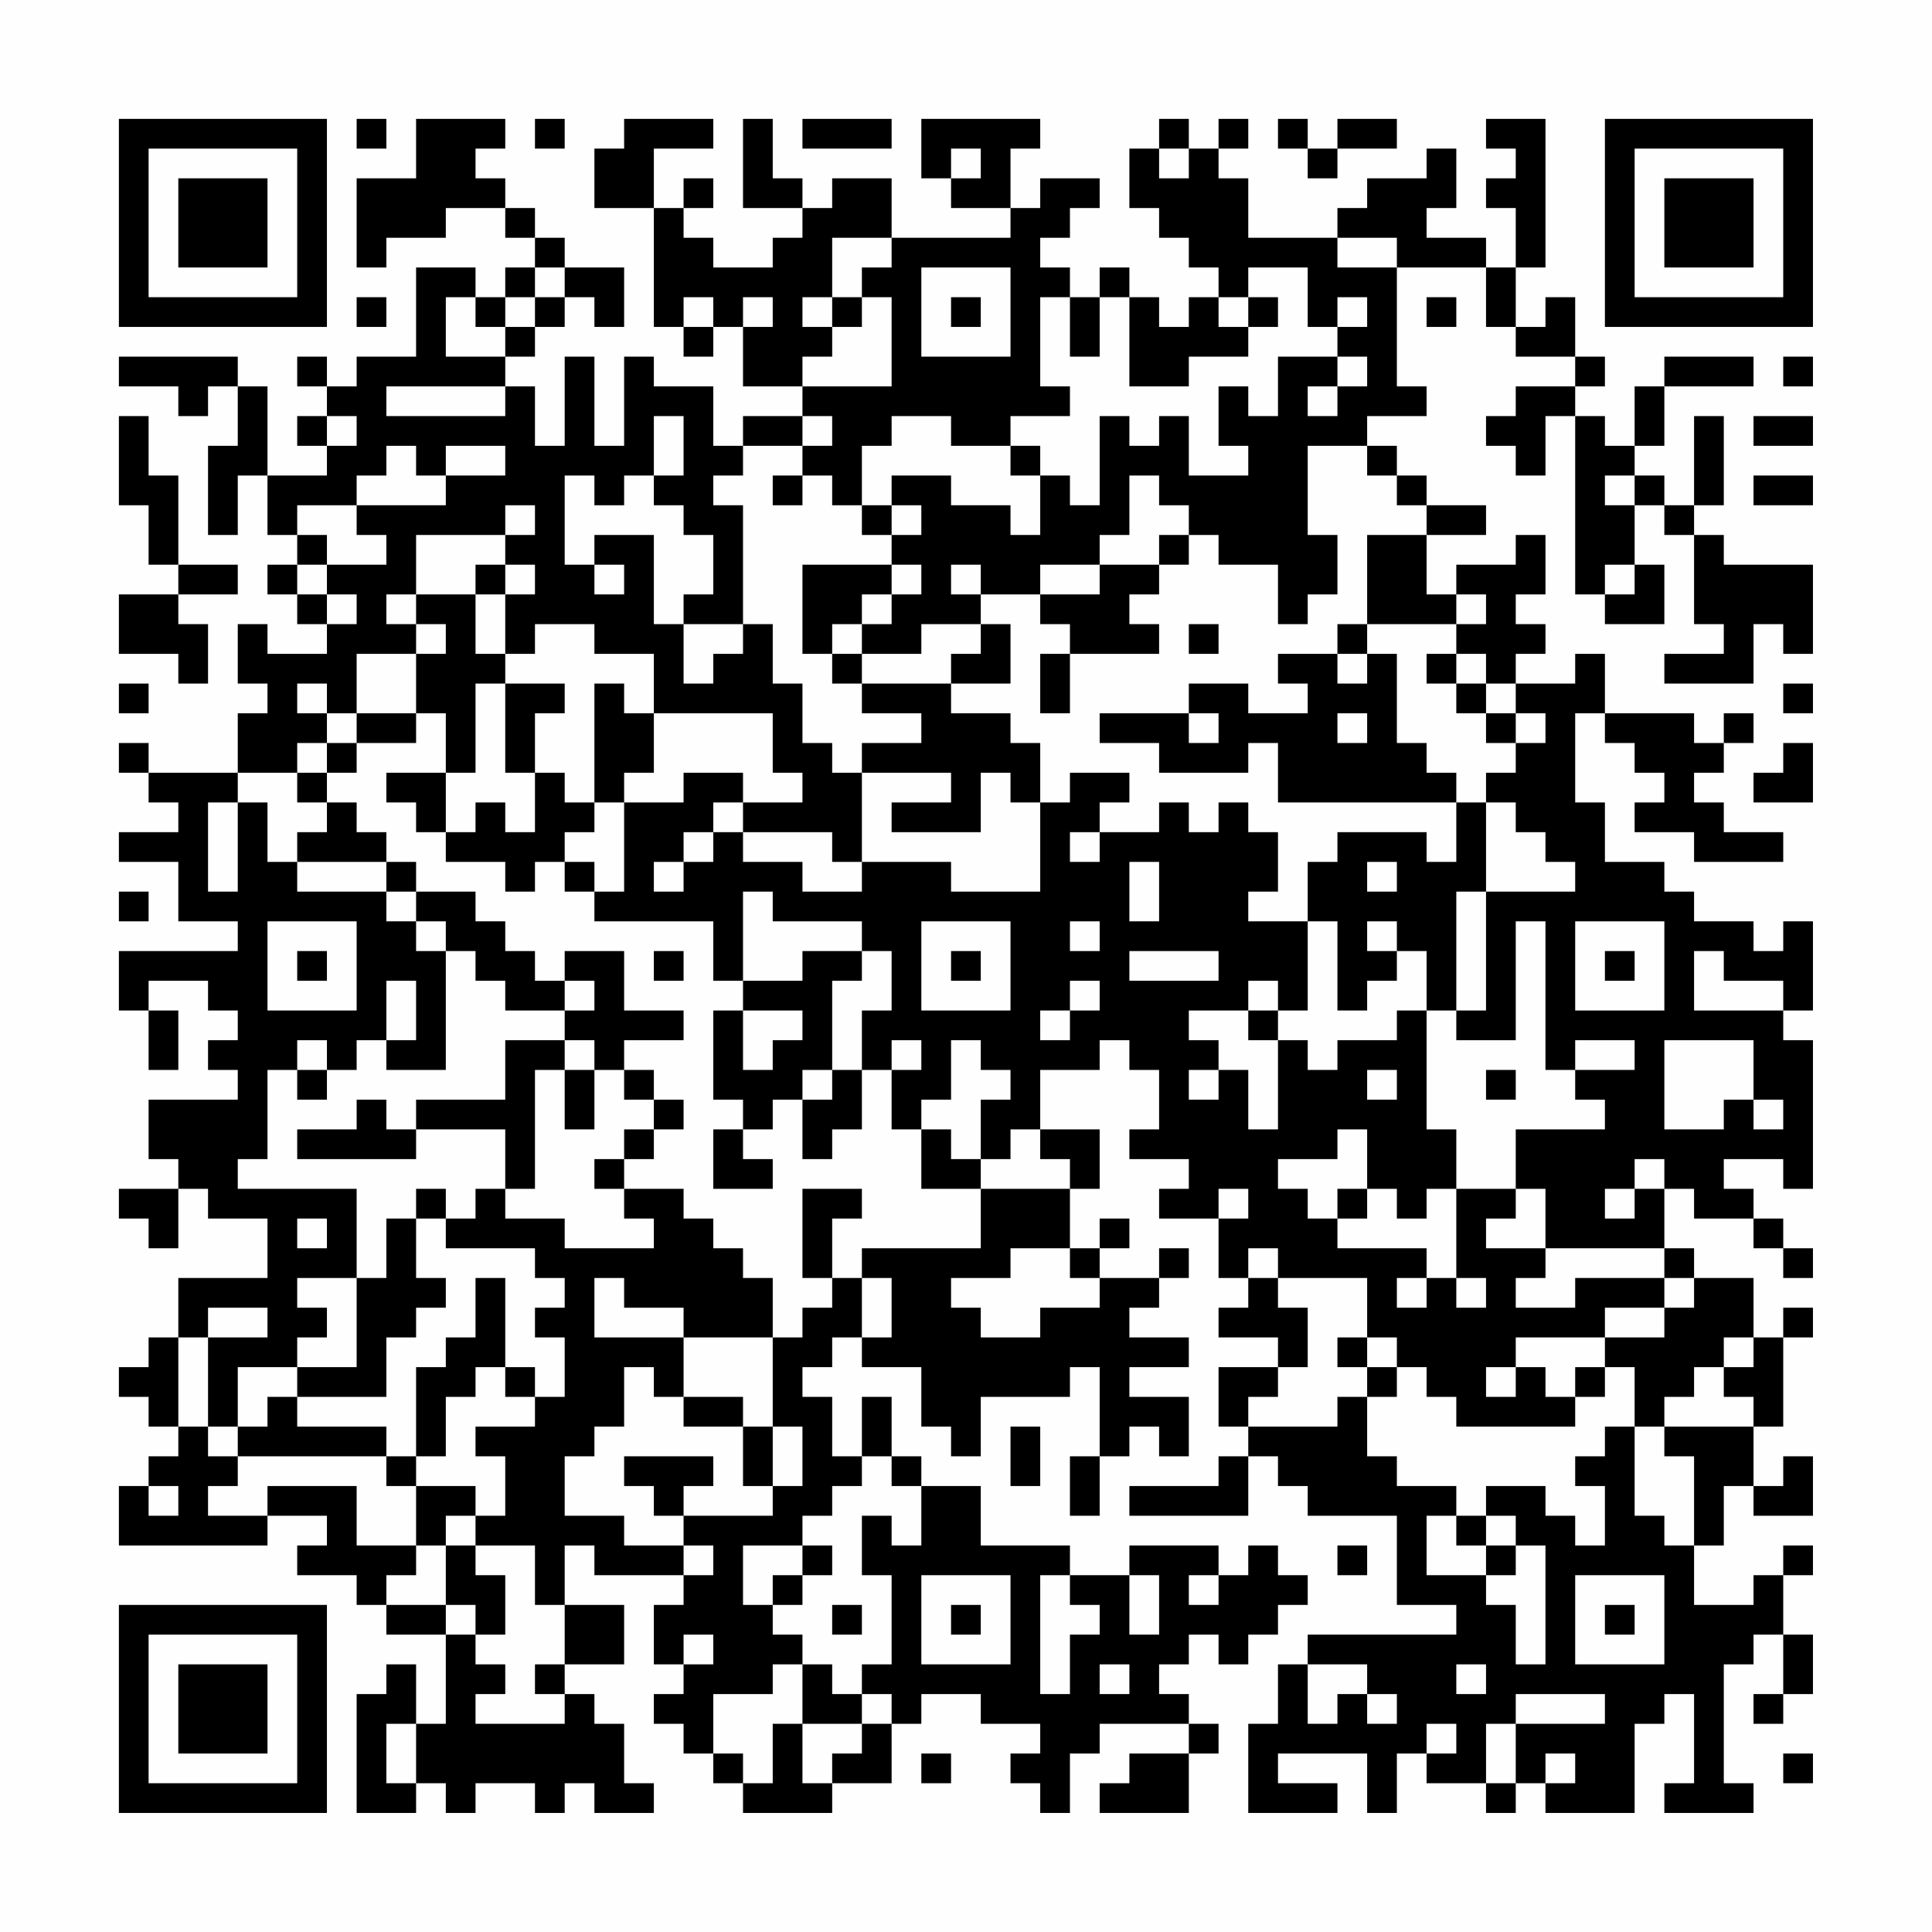 <?xml version="1.0" encoding="UTF-8"?>
<svg xmlns="http://www.w3.org/2000/svg" version="1.1" width="300" height="300" viewBox="0 0 300 300"><rect x="0" y="0" width="300" height="300" fill="#fefefe"/><g transform="scale(4.615)"><g transform="translate(4,4)"><path fill-rule="evenodd" d="M8 0L8 1L9 1L9 0ZM10 0L10 2L8 2L8 5L9 5L9 4L11 4L11 3L13 3L13 4L14 4L14 5L13 5L13 6L12 6L12 5L10 5L10 8L8 8L8 9L7 9L7 8L6 8L6 9L7 9L7 10L6 10L6 11L7 11L7 12L5 12L5 9L4 9L4 8L0 8L0 9L2 9L2 10L3 10L3 9L4 9L4 11L3 11L3 14L4 14L4 12L5 12L5 14L6 14L6 15L5 15L5 16L6 16L6 17L7 17L7 18L5 18L5 17L4 17L4 19L5 19L5 20L4 20L4 22L1 22L1 21L0 21L0 22L1 22L1 23L2 23L2 24L0 24L0 25L2 25L2 27L4 27L4 28L0 28L0 30L1 30L1 32L2 32L2 30L1 30L1 29L3 29L3 30L4 30L4 31L3 31L3 32L4 32L4 33L1 33L1 35L2 35L2 36L0 36L0 37L1 37L1 38L2 38L2 36L3 36L3 37L5 37L5 39L2 39L2 41L1 41L1 42L0 42L0 43L1 43L1 44L2 44L2 45L1 45L1 46L0 46L0 48L5 48L5 47L7 47L7 48L6 48L6 49L8 49L8 50L9 50L9 51L11 51L11 54L10 54L10 52L9 52L9 53L8 53L8 57L10 57L10 56L11 56L11 57L12 57L12 56L14 56L14 57L15 57L15 56L16 56L16 57L18 57L18 56L17 56L17 54L16 54L16 53L15 53L15 52L17 52L17 50L15 50L15 48L16 48L16 49L19 49L19 50L18 50L18 52L19 52L19 53L18 53L18 54L19 54L19 55L20 55L20 56L21 56L21 57L24 57L24 56L26 56L26 54L27 54L27 53L29 53L29 54L31 54L31 55L30 55L30 56L31 56L31 57L32 57L32 55L33 55L33 54L36 54L36 55L34 55L34 56L33 56L33 57L36 57L36 55L37 55L37 54L36 54L36 53L35 53L35 52L36 52L36 51L37 51L37 52L38 52L38 51L39 51L39 50L40 50L40 49L39 49L39 48L38 48L38 49L37 49L37 48L34 48L34 49L32 49L32 48L29 48L29 46L27 46L27 45L26 45L26 43L25 43L25 45L24 45L24 43L23 43L23 42L24 42L24 41L25 41L25 42L27 42L27 44L28 44L28 45L29 45L29 43L32 43L32 42L33 42L33 45L32 45L32 47L33 47L33 45L34 45L34 44L35 44L35 45L36 45L36 43L34 43L34 42L36 42L36 41L34 41L34 40L35 40L35 39L36 39L36 38L35 38L35 39L33 39L33 38L34 38L34 37L33 37L33 38L32 38L32 36L33 36L33 34L31 34L31 32L33 32L33 31L34 31L34 32L35 32L35 34L34 34L34 35L36 35L36 36L35 36L35 37L37 37L37 39L38 39L38 40L37 40L37 41L39 41L39 42L37 42L37 44L38 44L38 45L37 45L37 46L34 46L34 47L38 47L38 45L39 45L39 46L40 46L40 47L43 47L43 50L45 50L45 51L40 51L40 52L39 52L39 54L38 54L38 57L41 57L41 56L39 56L39 55L42 55L42 57L43 57L43 55L44 55L44 56L46 56L46 57L47 57L47 56L48 56L48 57L51 57L51 54L52 54L52 53L53 53L53 56L52 56L52 57L55 57L55 56L54 56L54 52L55 52L55 51L56 51L56 53L55 53L55 54L56 54L56 53L57 53L57 51L56 51L56 49L57 49L57 48L56 48L56 49L55 49L55 50L53 50L53 48L54 48L54 46L55 46L55 47L57 47L57 45L56 45L56 46L55 46L55 44L56 44L56 41L57 41L57 40L56 40L56 41L55 41L55 39L53 39L53 38L52 38L52 36L53 36L53 37L55 37L55 38L56 38L56 39L57 39L57 38L56 38L56 37L55 37L55 36L54 36L54 35L56 35L56 36L57 36L57 31L56 31L56 30L57 30L57 27L56 27L56 28L55 28L55 27L53 27L53 26L52 26L52 25L50 25L50 23L49 23L49 20L50 20L50 21L51 21L51 22L52 22L52 23L51 23L51 24L53 24L53 25L56 25L56 24L54 24L54 23L53 23L53 22L54 22L54 21L55 21L55 20L54 20L54 21L53 21L53 20L50 20L50 18L49 18L49 19L47 19L47 18L48 18L48 17L47 17L47 16L48 16L48 14L47 14L47 15L45 15L45 16L44 16L44 14L46 14L46 13L44 13L44 12L43 12L43 11L42 11L42 10L44 10L44 9L43 9L43 5L46 5L46 7L47 7L47 8L49 8L49 9L47 9L47 10L46 10L46 11L47 11L47 12L48 12L48 10L49 10L49 16L50 16L50 17L52 17L52 15L51 15L51 13L52 13L52 14L53 14L53 17L54 17L54 18L52 18L52 19L55 19L55 17L56 17L56 18L57 18L57 15L54 15L54 14L53 14L53 13L54 13L54 10L53 10L53 13L52 13L52 12L51 12L51 11L52 11L52 9L55 9L55 8L52 8L52 9L51 9L51 11L50 11L50 10L49 10L49 9L50 9L50 8L49 8L49 6L48 6L48 7L47 7L47 5L48 5L48 0L46 0L46 1L47 1L47 2L46 2L46 3L47 3L47 5L46 5L46 4L44 4L44 3L45 3L45 1L44 1L44 2L42 2L42 3L41 3L41 4L38 4L38 2L37 2L37 1L38 1L38 0L37 0L37 1L36 1L36 0L35 0L35 1L34 1L34 3L35 3L35 4L36 4L36 5L37 5L37 6L36 6L36 7L35 7L35 6L34 6L34 5L33 5L33 6L32 6L32 5L31 5L31 4L32 4L32 3L33 3L33 2L31 2L31 3L30 3L30 1L31 1L31 0L27 0L27 2L28 2L28 3L30 3L30 4L26 4L26 2L24 2L24 3L23 3L23 2L22 2L22 0L21 0L21 3L23 3L23 4L22 4L22 5L20 5L20 4L19 4L19 3L20 3L20 2L19 2L19 3L18 3L18 1L20 1L20 0L17 0L17 1L16 1L16 3L18 3L18 7L19 7L19 8L20 8L20 7L21 7L21 9L23 9L23 10L21 10L21 11L20 11L20 9L18 9L18 8L17 8L17 11L16 11L16 8L15 8L15 11L14 11L14 9L13 9L13 8L14 8L14 7L15 7L15 6L16 6L16 7L17 7L17 5L15 5L15 4L14 4L14 3L13 3L13 2L12 2L12 1L13 1L13 0ZM14 0L14 1L15 1L15 0ZM23 0L23 1L26 1L26 0ZM39 0L39 1L40 1L40 2L41 2L41 1L43 1L43 0L41 0L41 1L40 1L40 0ZM28 1L28 2L29 2L29 1ZM35 1L35 2L36 2L36 1ZM24 4L24 6L23 6L23 7L24 7L24 8L23 8L23 9L26 9L26 6L25 6L25 5L26 5L26 4ZM41 4L41 5L43 5L43 4ZM14 5L14 6L13 6L13 7L12 7L12 6L11 6L11 8L13 8L13 7L14 7L14 6L15 6L15 5ZM27 5L27 8L30 8L30 5ZM38 5L38 6L37 6L37 7L38 7L38 8L36 8L36 9L34 9L34 6L33 6L33 8L32 8L32 6L31 6L31 9L32 9L32 10L30 10L30 11L28 11L28 10L26 10L26 11L25 11L25 13L24 13L24 12L23 12L23 11L24 11L24 10L23 10L23 11L21 11L21 12L20 12L20 13L21 13L21 17L19 17L19 16L20 16L20 14L19 14L19 13L18 13L18 12L19 12L19 10L18 10L18 12L17 12L17 13L16 13L16 12L15 12L15 15L16 15L16 16L17 16L17 15L16 15L16 14L18 14L18 17L19 17L19 19L20 19L20 18L21 18L21 17L22 17L22 19L23 19L23 21L24 21L24 22L25 22L25 25L24 25L24 24L21 24L21 23L23 23L23 22L22 22L22 20L18 20L18 18L16 18L16 17L14 17L14 18L13 18L13 16L14 16L14 15L13 15L13 14L14 14L14 13L13 13L13 14L10 14L10 16L9 16L9 17L10 17L10 18L8 18L8 20L7 20L7 19L6 19L6 20L7 20L7 21L6 21L6 22L4 22L4 23L3 23L3 26L4 26L4 23L5 23L5 25L6 25L6 26L9 26L9 27L10 27L10 28L11 28L11 32L9 32L9 31L10 31L10 29L9 29L9 31L8 31L8 32L7 32L7 31L6 31L6 32L5 32L5 35L4 35L4 36L8 36L8 39L6 39L6 40L7 40L7 41L6 41L6 42L4 42L4 44L3 44L3 41L5 41L5 40L3 40L3 41L2 41L2 44L3 44L3 45L4 45L4 46L3 46L3 47L5 47L5 46L8 46L8 48L10 48L10 49L9 49L9 50L11 50L11 51L12 51L12 52L13 52L13 53L12 53L12 54L15 54L15 53L14 53L14 52L15 52L15 50L14 50L14 48L12 48L12 47L13 47L13 45L12 45L12 44L14 44L14 43L15 43L15 41L14 41L14 40L15 40L15 39L14 39L14 38L11 38L11 37L12 37L12 36L13 36L13 37L15 37L15 38L18 38L18 37L17 37L17 36L19 36L19 37L20 37L20 38L21 38L21 39L22 39L22 41L19 41L19 40L17 40L17 39L16 39L16 41L19 41L19 43L18 43L18 42L17 42L17 44L16 44L16 45L15 45L15 47L17 47L17 48L19 48L19 49L20 49L20 48L19 48L19 47L22 47L22 46L23 46L23 44L22 44L22 41L23 41L23 40L24 40L24 39L25 39L25 41L26 41L26 39L25 39L25 38L29 38L29 36L32 36L32 35L31 35L31 34L30 34L30 35L29 35L29 33L30 33L30 32L29 32L29 31L28 31L28 33L27 33L27 34L26 34L26 32L27 32L27 31L26 31L26 32L25 32L25 30L26 30L26 28L25 28L25 27L22 27L22 26L21 26L21 29L20 29L20 27L16 27L16 26L17 26L17 23L19 23L19 22L21 22L21 23L20 23L20 24L19 24L19 25L18 25L18 26L19 26L19 25L20 25L20 24L21 24L21 25L23 25L23 26L25 26L25 25L28 25L28 26L31 26L31 23L32 23L32 22L34 22L34 23L33 23L33 24L32 24L32 25L33 25L33 24L35 24L35 23L36 23L36 24L37 24L37 23L38 23L38 24L39 24L39 26L38 26L38 27L40 27L40 30L39 30L39 29L38 29L38 30L36 30L36 31L37 31L37 32L36 32L36 33L37 33L37 32L38 32L38 34L39 34L39 31L40 31L40 32L41 32L41 31L43 31L43 30L44 30L44 34L45 34L45 36L44 36L44 37L43 37L43 36L42 36L42 34L41 34L41 35L39 35L39 36L40 36L40 37L41 37L41 38L44 38L44 39L43 39L43 40L44 40L44 39L45 39L45 40L46 40L46 39L45 39L45 36L47 36L47 37L46 37L46 38L48 38L48 39L47 39L47 40L49 40L49 39L52 39L52 40L50 40L50 41L47 41L47 42L46 42L46 43L47 43L47 42L48 42L48 43L49 43L49 44L45 44L45 43L44 43L44 42L43 42L43 41L42 41L42 39L39 39L39 38L38 38L38 39L39 39L39 40L40 40L40 42L39 42L39 43L38 43L38 44L41 44L41 43L42 43L42 45L43 45L43 46L45 46L45 47L44 47L44 49L46 49L46 50L47 50L47 52L48 52L48 48L47 48L47 47L46 47L46 46L48 46L48 47L49 47L49 48L50 48L50 46L49 46L49 45L50 45L50 44L51 44L51 47L52 47L52 48L53 48L53 45L52 45L52 44L55 44L55 43L54 43L54 42L55 42L55 41L54 41L54 42L53 42L53 43L52 43L52 44L51 44L51 42L50 42L50 41L52 41L52 40L53 40L53 39L52 39L52 38L48 38L48 36L47 36L47 34L50 34L50 33L49 33L49 32L51 32L51 31L49 31L49 32L48 32L48 27L47 27L47 31L45 31L45 30L46 30L46 26L49 26L49 25L48 25L48 24L47 24L47 23L46 23L46 22L47 22L47 21L48 21L48 20L47 20L47 19L46 19L46 18L45 18L45 17L46 17L46 16L45 16L45 17L42 17L42 14L44 14L44 13L43 13L43 12L42 12L42 11L40 11L40 14L41 14L41 16L40 16L40 17L39 17L39 15L37 15L37 14L36 14L36 13L35 13L35 12L34 12L34 14L33 14L33 15L31 15L31 16L29 16L29 15L28 15L28 16L29 16L29 17L27 17L27 18L25 18L25 17L26 17L26 16L27 16L27 15L26 15L26 14L27 14L27 13L26 13L26 12L28 12L28 13L30 13L30 14L31 14L31 12L32 12L32 13L33 13L33 10L34 10L34 11L35 11L35 10L36 10L36 12L38 12L38 11L37 11L37 9L38 9L38 10L39 10L39 8L41 8L41 9L40 9L40 10L41 10L41 9L42 9L42 8L41 8L41 7L42 7L42 6L41 6L41 7L40 7L40 5ZM8 6L8 7L9 7L9 6ZM19 6L19 7L20 7L20 6ZM21 6L21 7L22 7L22 6ZM24 6L24 7L25 7L25 6ZM28 6L28 7L29 7L29 6ZM38 6L38 7L39 7L39 6ZM44 6L44 7L45 7L45 6ZM56 8L56 9L57 9L57 8ZM9 9L9 10L13 10L13 9ZM0 10L0 13L1 13L1 15L2 15L2 16L0 16L0 18L2 18L2 19L3 19L3 17L2 17L2 16L4 16L4 15L2 15L2 12L1 12L1 10ZM7 10L7 11L8 11L8 10ZM55 10L55 11L57 11L57 10ZM9 11L9 12L8 12L8 13L6 13L6 14L7 14L7 15L6 15L6 16L7 16L7 17L8 17L8 16L7 16L7 15L9 15L9 14L8 14L8 13L11 13L11 12L13 12L13 11L11 11L11 12L10 12L10 11ZM30 11L30 12L31 12L31 11ZM22 12L22 13L23 13L23 12ZM50 12L50 13L51 13L51 12ZM55 12L55 13L57 13L57 12ZM25 13L25 14L26 14L26 13ZM35 14L35 15L33 15L33 16L31 16L31 17L32 17L32 18L31 18L31 20L32 20L32 18L35 18L35 17L34 17L34 16L35 16L35 15L36 15L36 14ZM12 15L12 16L10 16L10 17L11 17L11 18L10 18L10 20L8 20L8 21L7 21L7 22L6 22L6 23L7 23L7 24L6 24L6 25L9 25L9 26L10 26L10 27L11 27L11 28L12 28L12 29L13 29L13 30L15 30L15 31L13 31L13 33L10 33L10 34L9 34L9 33L8 33L8 34L6 34L6 35L10 35L10 34L13 34L13 36L14 36L14 32L15 32L15 34L16 34L16 32L17 32L17 33L18 33L18 34L17 34L17 35L16 35L16 36L17 36L17 35L18 35L18 34L19 34L19 33L18 33L18 32L17 32L17 31L19 31L19 30L17 30L17 28L15 28L15 29L14 29L14 28L13 28L13 27L12 27L12 26L10 26L10 25L9 25L9 24L8 24L8 23L7 23L7 22L8 22L8 21L10 21L10 20L11 20L11 22L9 22L9 23L10 23L10 24L11 24L11 25L13 25L13 26L14 26L14 25L15 25L15 26L16 26L16 25L15 25L15 24L16 24L16 23L17 23L17 22L18 22L18 20L17 20L17 19L16 19L16 23L15 23L15 22L14 22L14 20L15 20L15 19L13 19L13 18L12 18L12 16L13 16L13 15ZM23 15L23 18L24 18L24 19L25 19L25 20L27 20L27 21L25 21L25 22L28 22L28 23L26 23L26 24L29 24L29 22L30 22L30 23L31 23L31 21L30 21L30 20L28 20L28 19L30 19L30 17L29 17L29 18L28 18L28 19L25 19L25 18L24 18L24 17L25 17L25 16L26 16L26 15ZM50 15L50 16L51 16L51 15ZM36 17L36 18L37 18L37 17ZM41 17L41 18L39 18L39 19L40 19L40 20L38 20L38 19L36 19L36 20L33 20L33 21L35 21L35 22L38 22L38 21L39 21L39 23L45 23L45 25L44 25L44 24L41 24L41 25L40 25L40 27L41 27L41 30L42 30L42 29L43 29L43 28L44 28L44 30L45 30L45 26L46 26L46 23L45 23L45 22L44 22L44 21L43 21L43 18L42 18L42 17ZM41 18L41 19L42 19L42 18ZM44 18L44 19L45 19L45 20L46 20L46 21L47 21L47 20L46 20L46 19L45 19L45 18ZM0 19L0 20L1 20L1 19ZM12 19L12 22L11 22L11 24L12 24L12 23L13 23L13 24L14 24L14 22L13 22L13 19ZM56 19L56 20L57 20L57 19ZM36 20L36 21L37 21L37 20ZM41 20L41 21L42 21L42 20ZM56 21L56 22L55 22L55 23L57 23L57 21ZM34 25L34 27L35 27L35 25ZM42 25L42 26L43 26L43 25ZM0 26L0 27L1 27L1 26ZM5 27L5 30L8 30L8 27ZM27 27L27 30L30 30L30 27ZM32 27L32 28L33 28L33 27ZM42 27L42 28L43 28L43 27ZM49 27L49 30L52 30L52 27ZM6 28L6 29L7 29L7 28ZM18 28L18 29L19 29L19 28ZM23 28L23 29L21 29L21 30L20 30L20 33L21 33L21 34L20 34L20 36L22 36L22 35L21 35L21 34L22 34L22 33L23 33L23 35L24 35L24 34L25 34L25 32L24 32L24 29L25 29L25 28ZM28 28L28 29L29 29L29 28ZM34 28L34 29L37 29L37 28ZM50 28L50 29L51 29L51 28ZM53 28L53 30L56 30L56 29L54 29L54 28ZM15 29L15 30L16 30L16 29ZM32 29L32 30L31 30L31 31L32 31L32 30L33 30L33 29ZM21 30L21 32L22 32L22 31L23 31L23 30ZM38 30L38 31L39 31L39 30ZM15 31L15 32L16 32L16 31ZM52 31L52 34L54 34L54 33L55 33L55 34L56 34L56 33L55 33L55 31ZM6 32L6 33L7 33L7 32ZM23 32L23 33L24 33L24 32ZM42 32L42 33L43 33L43 32ZM46 32L46 33L47 33L47 32ZM27 34L27 36L29 36L29 35L28 35L28 34ZM51 35L51 36L50 36L50 37L51 37L51 36L52 36L52 35ZM10 36L10 37L9 37L9 39L8 39L8 42L6 42L6 43L5 43L5 44L4 44L4 45L9 45L9 46L10 46L10 48L11 48L11 50L12 50L12 51L13 51L13 49L12 49L12 48L11 48L11 47L12 47L12 46L10 46L10 45L11 45L11 43L12 43L12 42L13 42L13 43L14 43L14 42L13 42L13 39L12 39L12 41L11 41L11 42L10 42L10 45L9 45L9 44L6 44L6 43L9 43L9 41L10 41L10 40L11 40L11 39L10 39L10 37L11 37L11 36ZM23 36L23 39L24 39L24 37L25 37L25 36ZM37 36L37 37L38 37L38 36ZM41 36L41 37L42 37L42 36ZM6 37L6 38L7 38L7 37ZM30 38L30 39L28 39L28 40L29 40L29 41L31 41L31 40L33 40L33 39L32 39L32 38ZM41 41L41 42L42 42L42 43L43 43L43 42L42 42L42 41ZM49 42L49 43L50 43L50 42ZM19 43L19 44L21 44L21 46L22 46L22 44L21 44L21 43ZM30 44L30 46L31 46L31 44ZM17 45L17 46L18 46L18 47L19 47L19 46L20 46L20 45ZM25 45L25 46L24 46L24 47L23 47L23 48L21 48L21 50L22 50L22 51L23 51L23 52L22 52L22 53L20 53L20 55L21 55L21 56L22 56L22 54L23 54L23 56L24 56L24 55L25 55L25 54L26 54L26 53L25 53L25 52L26 52L26 49L25 49L25 47L26 47L26 48L27 48L27 46L26 46L26 45ZM1 46L1 47L2 47L2 46ZM45 47L45 48L46 48L46 49L47 49L47 48L46 48L46 47ZM23 48L23 49L22 49L22 50L23 50L23 49L24 49L24 48ZM41 48L41 49L42 49L42 48ZM27 49L27 52L30 52L30 49ZM31 49L31 53L32 53L32 51L33 51L33 50L32 50L32 49ZM34 49L34 51L35 51L35 49ZM36 49L36 50L37 50L37 49ZM49 49L49 52L52 52L52 49ZM24 50L24 51L25 51L25 50ZM28 50L28 51L29 51L29 50ZM50 50L50 51L51 51L51 50ZM19 51L19 52L20 52L20 51ZM23 52L23 54L25 54L25 53L24 53L24 52ZM33 52L33 53L34 53L34 52ZM40 52L40 54L41 54L41 53L42 53L42 54L43 54L43 53L42 53L42 52ZM45 52L45 53L46 53L46 52ZM47 53L47 54L46 54L46 56L47 56L47 54L50 54L50 53ZM9 54L9 56L10 56L10 54ZM44 54L44 55L45 55L45 54ZM27 55L27 56L28 56L28 55ZM48 55L48 56L49 56L49 55ZM56 55L56 56L57 56L57 55ZM0 0L0 7L7 7L7 0ZM1 1L1 6L6 6L6 1ZM2 2L2 5L5 5L5 2ZM50 0L50 7L57 7L57 0ZM51 1L51 6L56 6L56 1ZM52 2L52 5L55 5L55 2ZM0 50L0 57L7 57L7 50ZM1 51L1 56L6 56L6 51ZM2 52L2 55L5 55L5 52Z" fill="#000000"/></g></g></svg>
